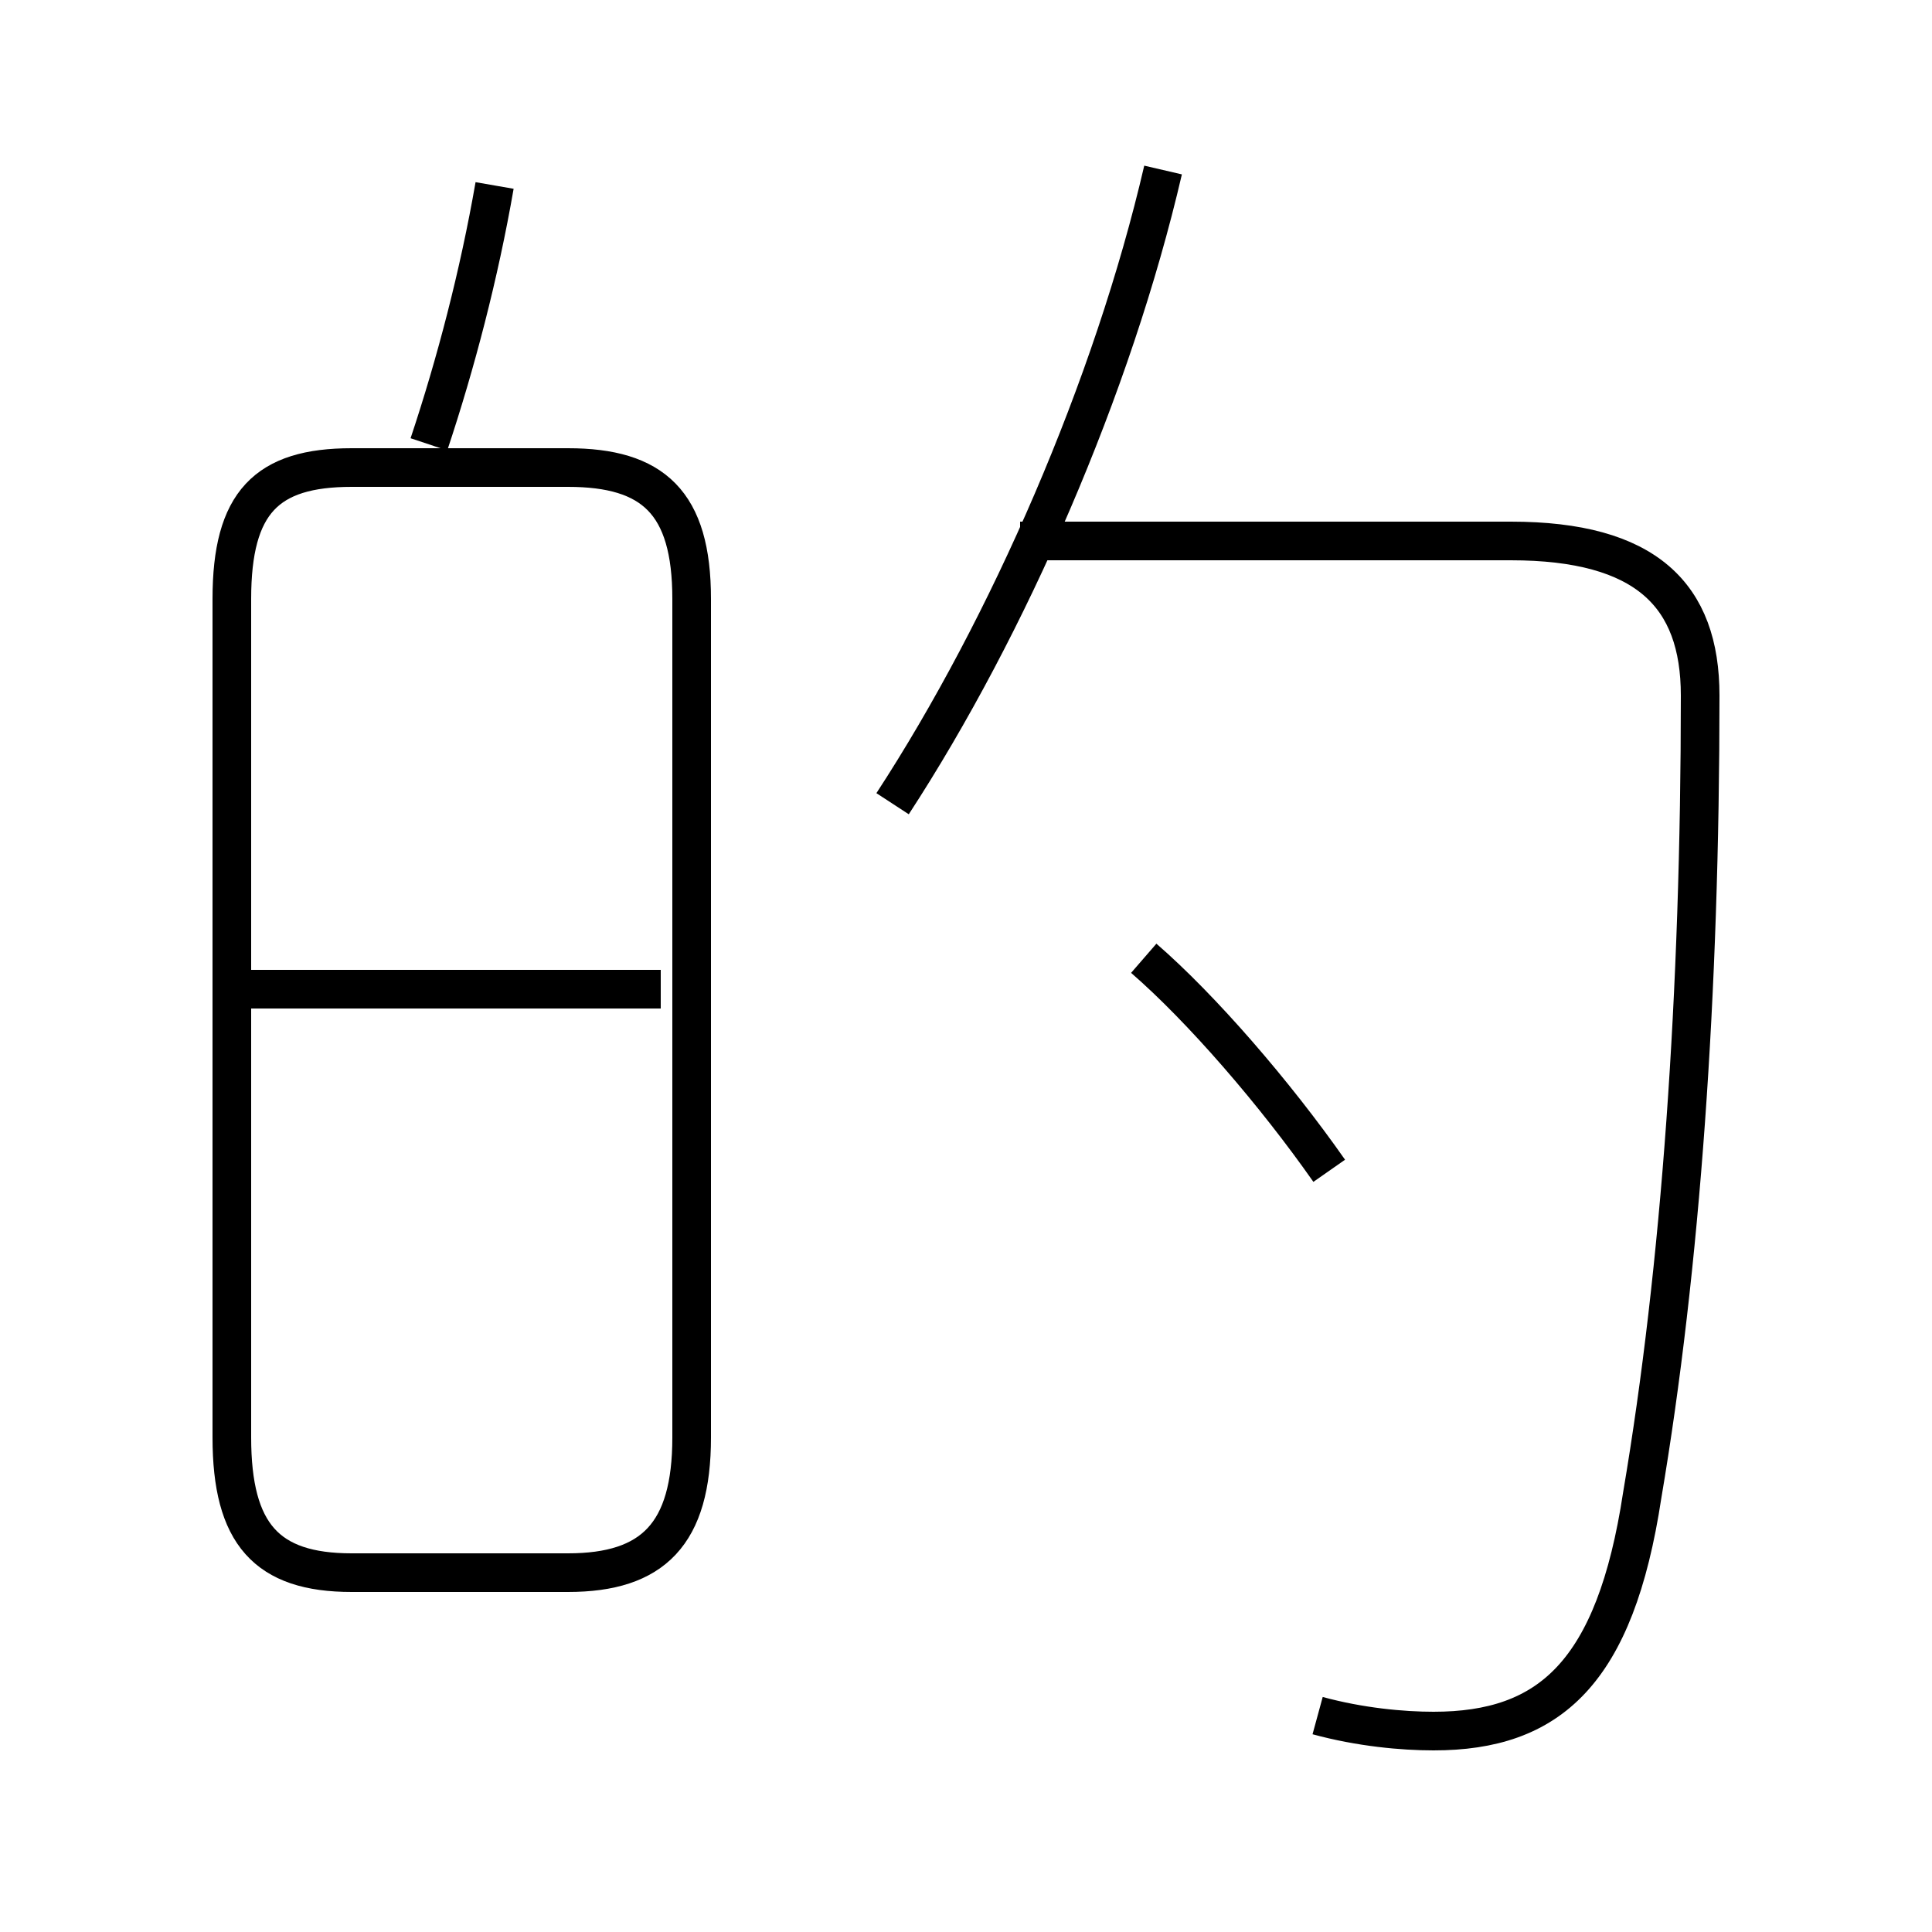 <?xml version='1.0' encoding='utf8'?>
<svg viewBox="0.0 -6.0 50.0 50.0" version="1.1" xmlns="http://www.w3.org/2000/svg">
<rect x="0.0" y="-6.0" width="50.0" height="50.0" fill="#808080" stroke="none"/>
<rect x="-1000" y="-1000" width="2000" height="2000" stroke="white" fill="white"/>
<g style="fill:white;stroke:#000000;  stroke-width:1">
<path d="M 34.1 0.4 C 35.2 0.7 36.3 0.8 37.1 0.8 C 40.1 0.8 41.8 -0.7 42.5 -5.3 C 43.5 -11.2 44.0 -18.3 44.0 -26.0 C 44.0 -28.6 42.6 -30.0 39.1 -30.0 L 26.4 -30.0 M 9.1 -3.3 L 14.7 -3.3 C 16.9 -3.3 17.9 -4.3 17.9 -6.8 L 17.9 -28.5 C 17.9 -31.0 16.9 -31.9 14.7 -31.9 L 9.1 -31.9 C 6.9 -31.9 6.0 -31.0 6.0 -28.5 L 6.0 -6.8 C 6.0 -4.3 6.9 -3.3 9.1 -3.3 Z M 17.1 -18.4 L 6.0 -18.4 M 11.1 -32.5 C 11.8 -34.6 12.4 -36.9 12.8 -39.2 M 34.4 -13.7 C 33.0 -15.7 31.1 -17.9 29.6 -19.2 M 23.1 -23.2 C 26.1 -27.8 28.8 -34.0 30.1 -39.6" transform="translate(0.0, 38.0)" />
</g>
</svg>